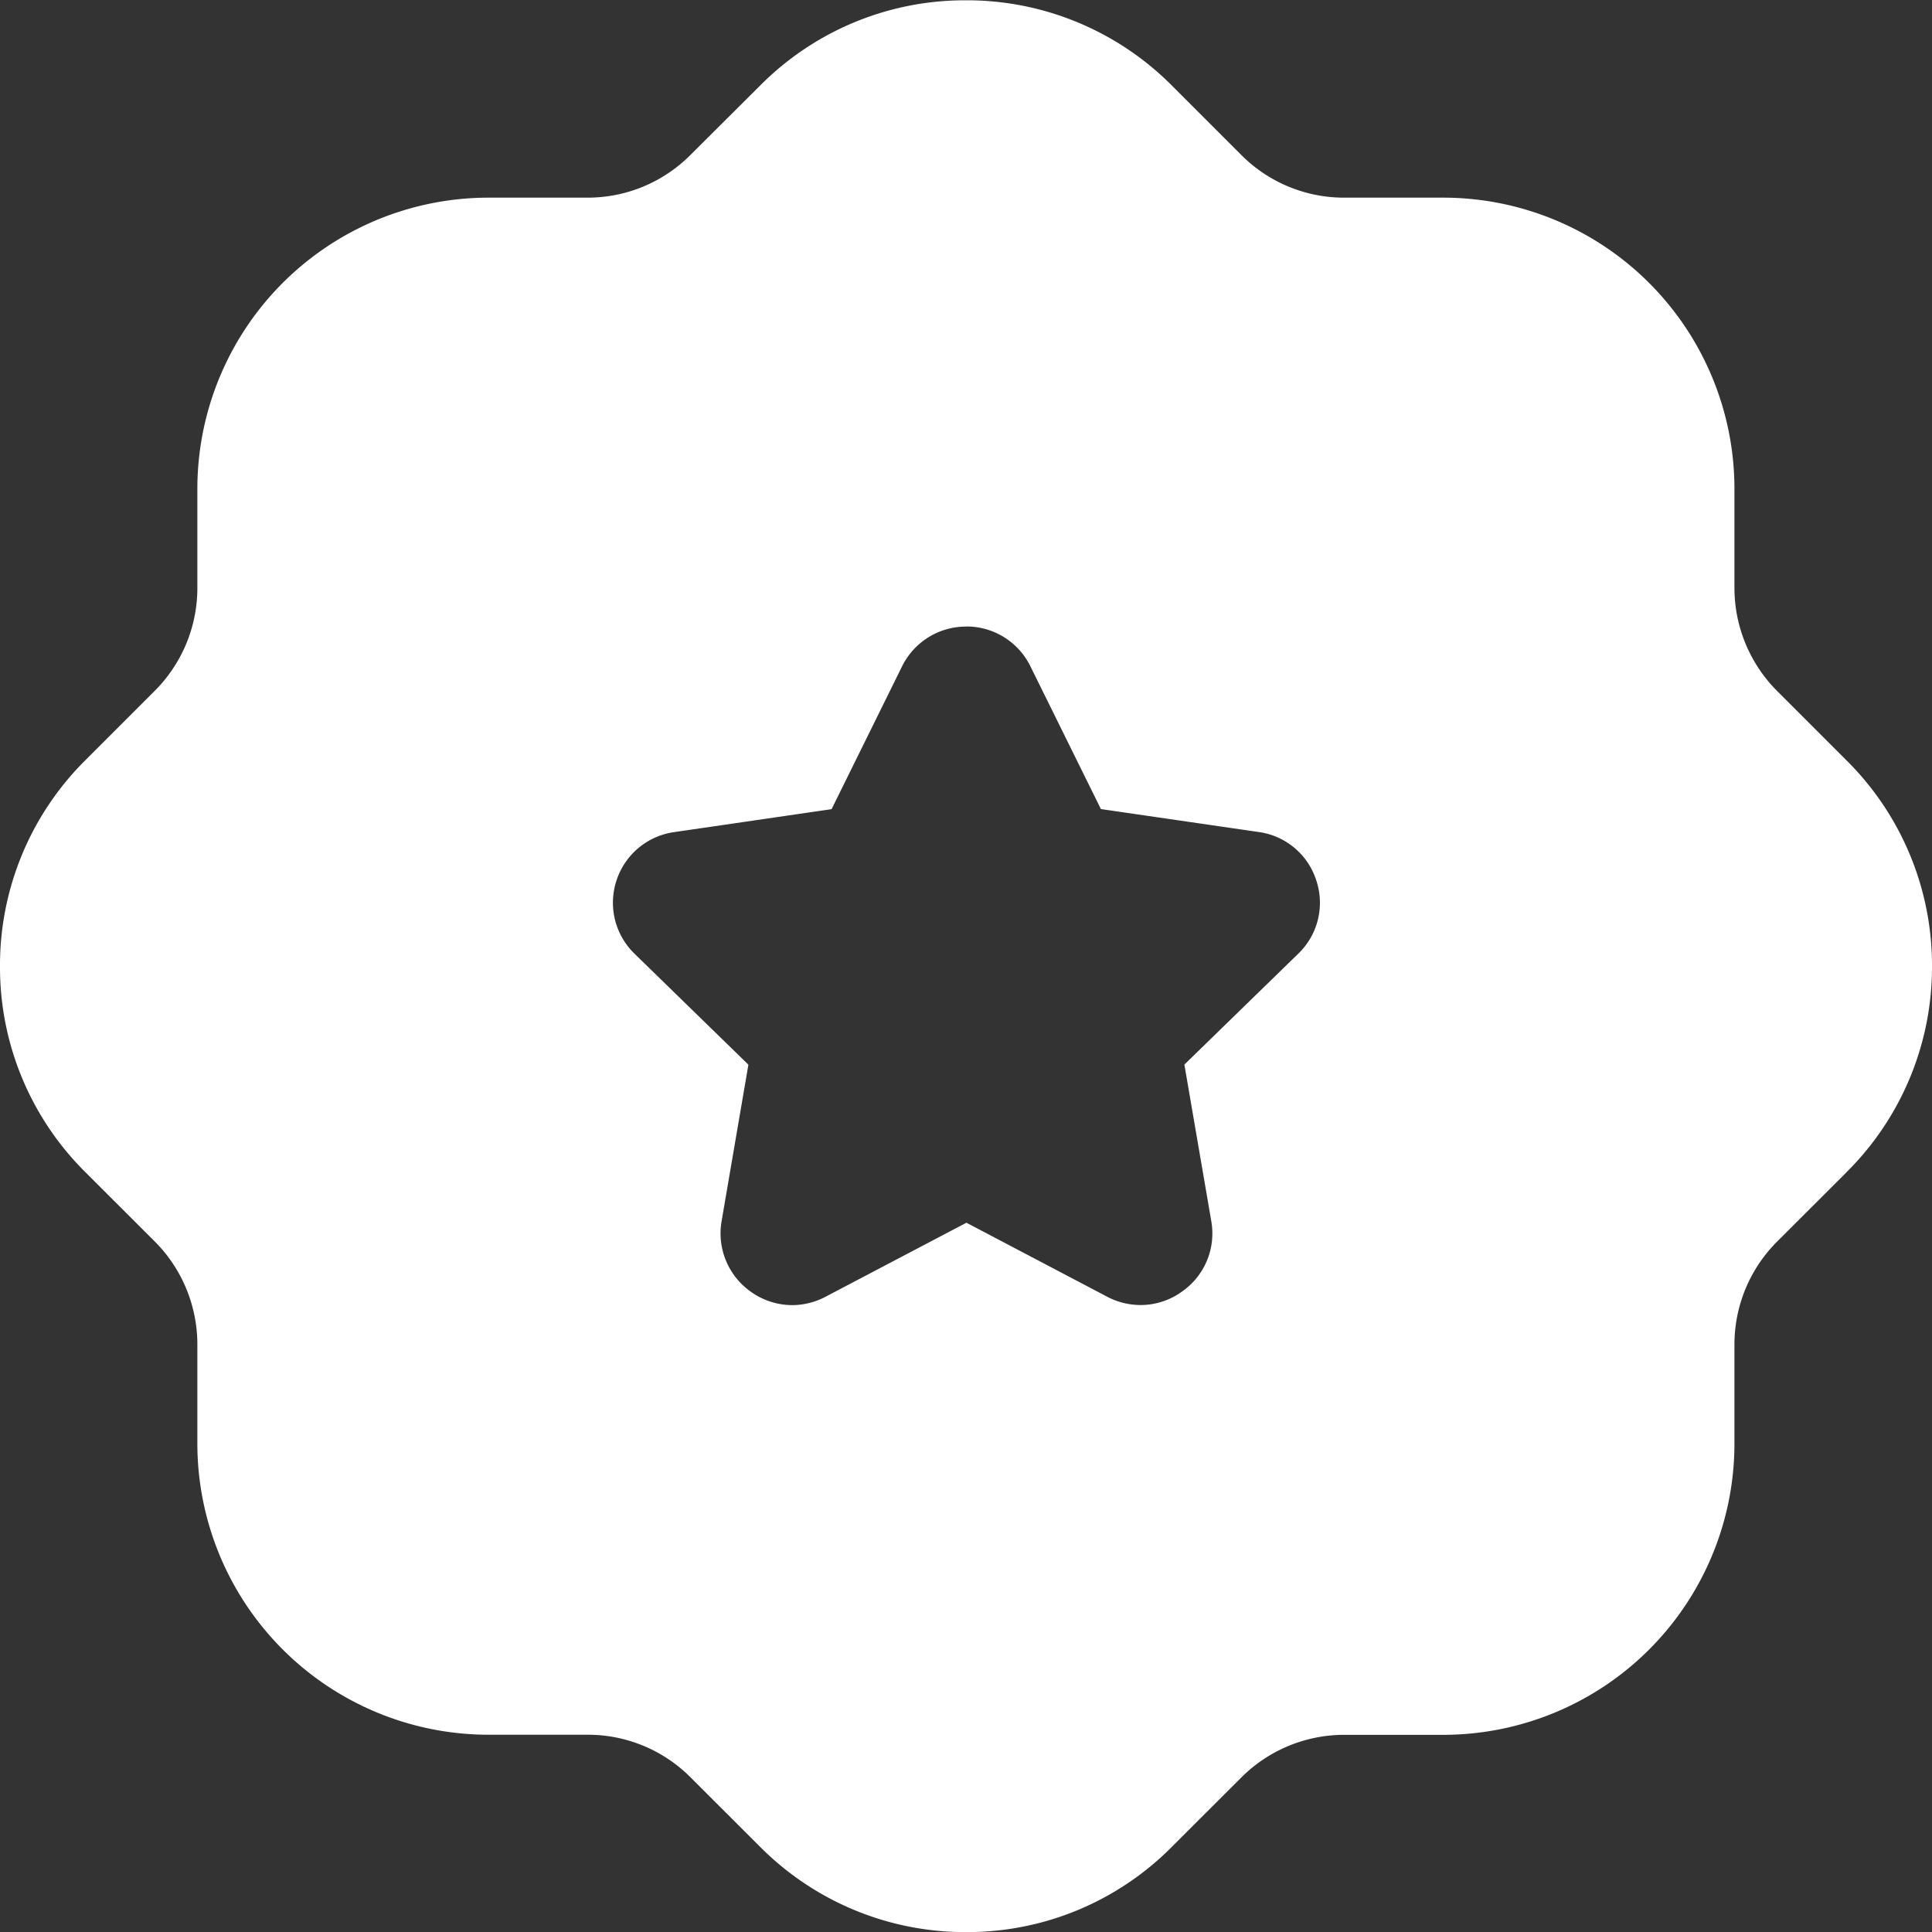 <svg xmlns="http://www.w3.org/2000/svg" width="19.999" height="19.999" viewBox="0 0 19.999 19.999">
  <rect x="0" y="0" width="19.999" height="19.999" fill="#333333" stroke="none"/>
  <g id="Iconly_Bulk_Discount" data-name="Iconly/Bulk/Discount" transform="translate(0)">
    <path id="Exclusion_1" data-name="Exclusion 1" d="M-1016.5-3619a2.993,2.993,0,0,1-2.124-.875l-.731-.73a1.5,1.5,0,0,0-1.064-.438h-1.027a3.015,3.015,0,0,1-3.011-3.011v-1.029a1.51,1.51,0,0,0-.44-1.065l-.718-.717a2.985,2.985,0,0,1-.885-2.125,2.991,2.991,0,0,1,.874-2.131l.731-.731a1.505,1.505,0,0,0,.438-1.064v-1.026a3.015,3.015,0,0,1,3.011-3.012h1.028a1.5,1.5,0,0,0,1.064-.441l.72-.717a2.986,2.986,0,0,1,2.133-.885,2.991,2.991,0,0,1,2.123.874l.731.731a1.5,1.5,0,0,0,1.063.438h1.027a3.015,3.015,0,0,1,3.011,3.012v1.027a1.511,1.511,0,0,0,.44,1.066l.718.718a2.989,2.989,0,0,1,.887,2.125,2.991,2.991,0,0,1-.867,2.122l-.011.011-.018.019-.711.71a1.505,1.505,0,0,0-.438,1.064v1.027a3.015,3.015,0,0,1-3.011,3.011h-1.027a1.506,1.506,0,0,0-1.064.439l-.72.719A2.982,2.982,0,0,1-1016.5-3619Zm0-13.514h0a.738.738,0,0,0-.663.413l-.729,1.477-1.626.237a.736.736,0,0,0-.6.5.735.735,0,0,0,.187.76l1.178,1.148-.278,1.623a.739.739,0,0,0,.3.725.74.74,0,0,0,.434.141.744.744,0,0,0,.343-.087l1.458-.766,1.455.765a.746.746,0,0,0,.348.087.73.73,0,0,0,.432-.142.733.733,0,0,0,.3-.724l-.279-1.623,1.179-1.148a.731.731,0,0,0,.186-.76.73.73,0,0,0-.6-.5l-1.629-.237-.729-1.476a.736.736,0,0,0-.662-.414Z" transform="translate(1026.5 3639)" fill="#fff"/>
  </g>
</svg>
